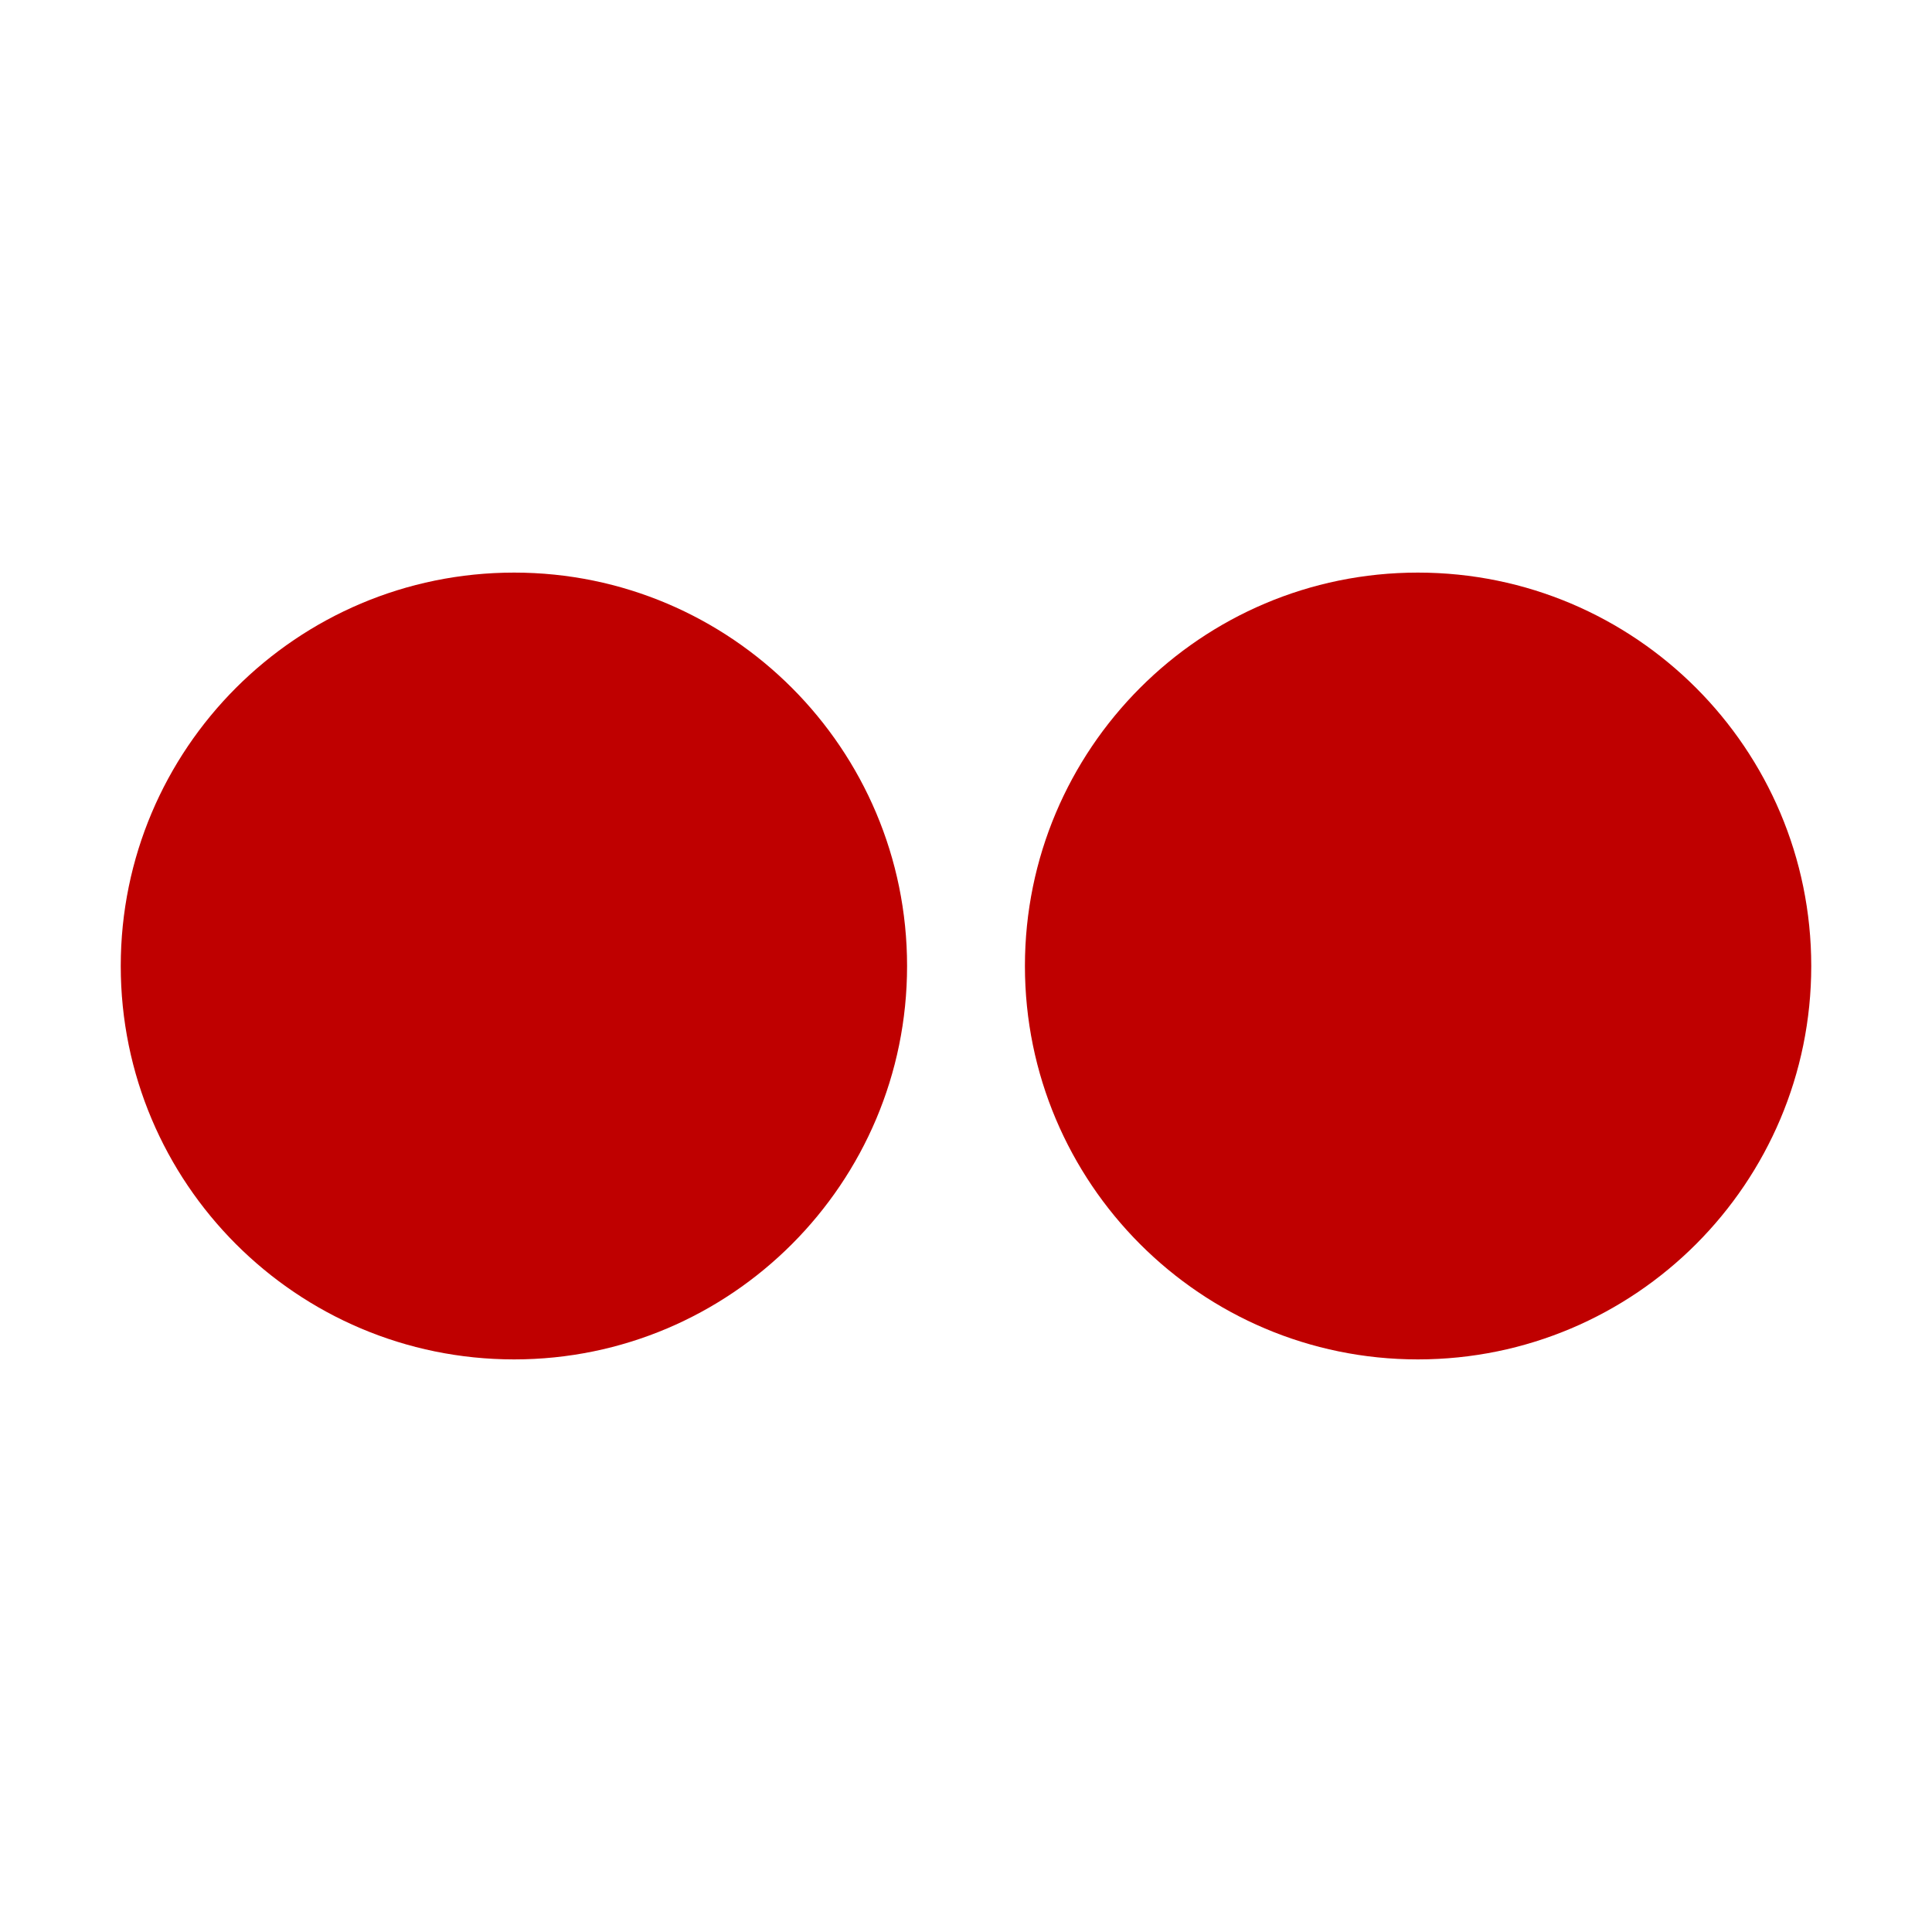 
<svg xmlns="http://www.w3.org/2000/svg" xmlns:xlink="http://www.w3.org/1999/xlink" width="16px" height="16px" viewBox="0 0 16 16" version="1.1">
<g id="surface1">
<path style=" stroke:none;fill-rule:nonzero;fill:#bf0000;fill-opacity:1;" d="M 7.512 8 C 7.512 9.797 6.055 11.258 4.258 11.258 C 2.457 11.258 1 9.797 1 8 C 1 6.203 2.457 4.742 4.258 4.742 C 6.055 4.742 7.512 6.203 7.512 8 Z M 7.512 8 "/>
<path style=" stroke:none;fill-rule:nonzero;fill:#bf0000;fill-opacity:1;" d="M 15 8 C 15 9.797 13.543 11.258 11.742 11.258 C 9.945 11.258 8.488 9.797 8.488 8 C 8.488 6.203 9.945 4.742 11.742 4.742 C 13.543 4.742 15 6.203 15 8 Z M 15 8 "/>
</g>
</svg>
